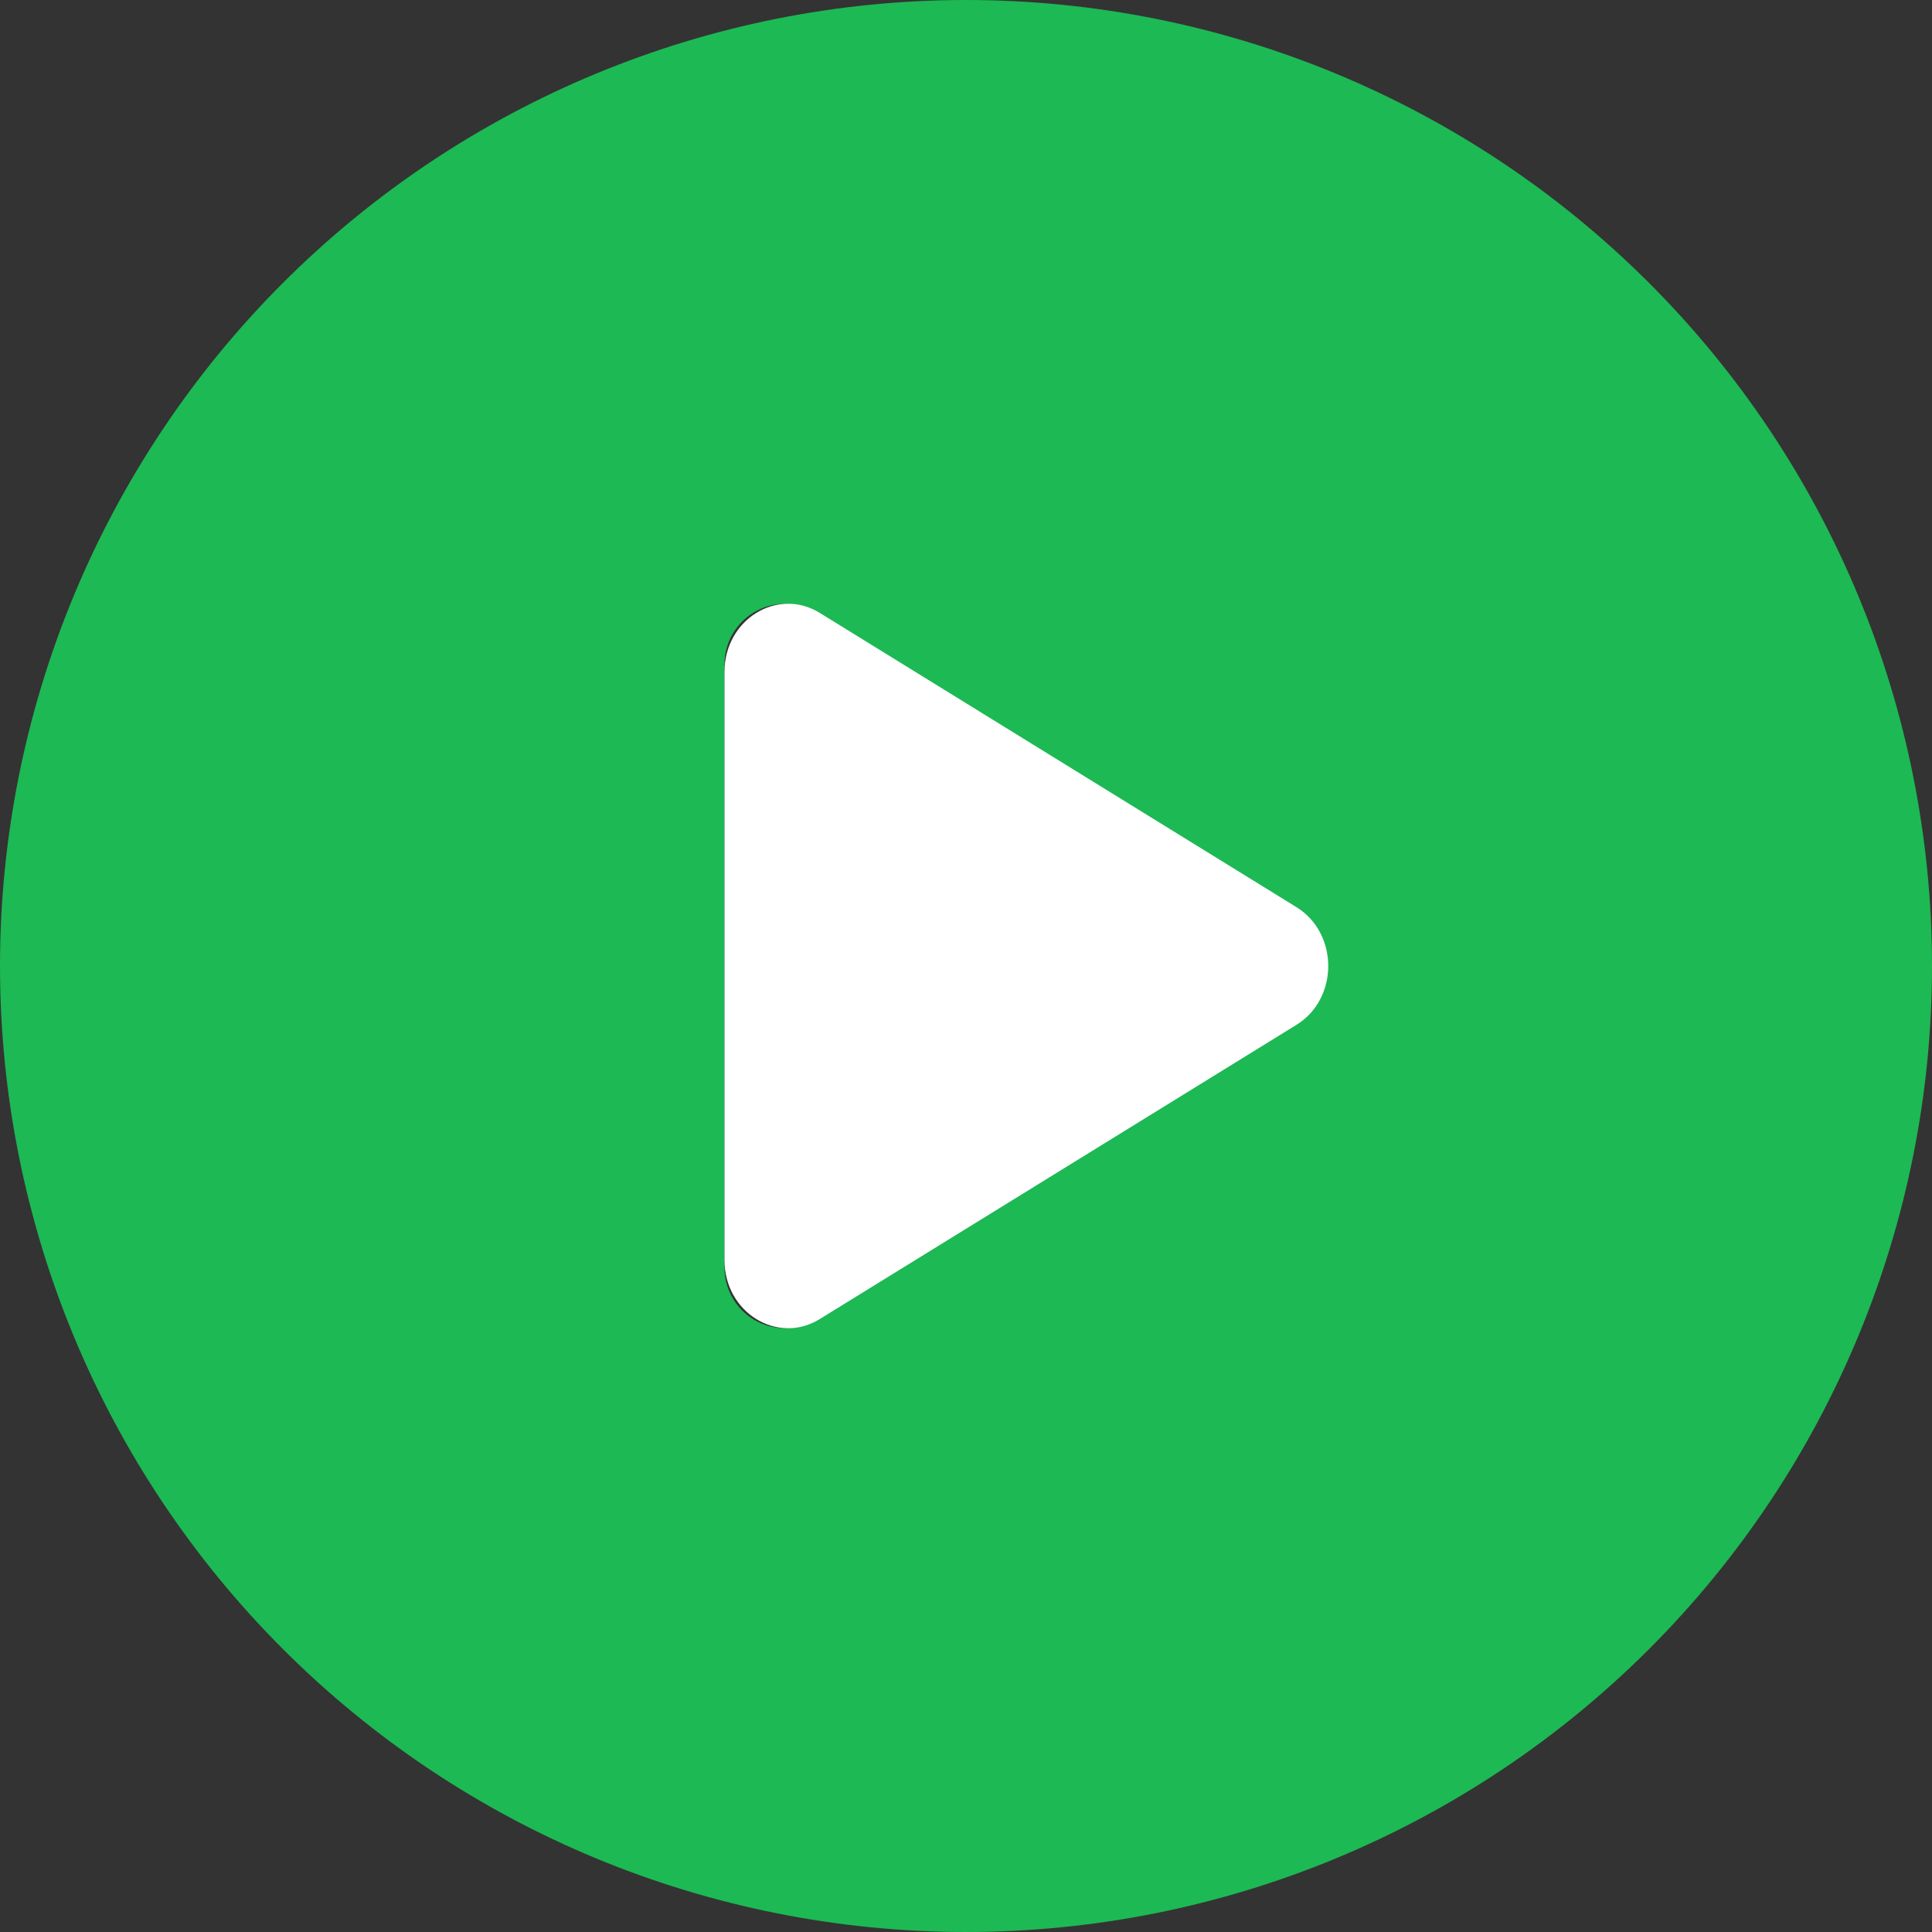 <svg width="36" height="36" viewBox="0 0 36 36" fill="none" xmlns="http://www.w3.org/2000/svg">
    <rect x="0" y="0" width="36" height="36" fill="#333333" stroke="none"/>
    <path d="M36 18C36 22.774 34.104 27.352 30.728 30.728C27.352 34.104 22.774 36 18 36C13.226 36 8.648 34.104 5.272 30.728C1.896 27.352 0 22.774 0 18C0 13.226 1.896 8.648 5.272 5.272C8.648 1.896 13.226 0 18 0C22.774 0 27.352 1.896 30.728 5.272C34.104 8.648 36 13.226 36 18V18ZM15.277 11.459C15.109 11.339 14.911 11.268 14.705 11.254C14.499 11.239 14.293 11.281 14.11 11.376C13.926 11.47 13.772 11.614 13.665 11.79C13.557 11.966 13.5 12.168 13.5 12.375V23.625C13.5 23.831 13.557 24.034 13.665 24.21C13.772 24.387 13.926 24.53 14.11 24.624C14.293 24.719 14.499 24.761 14.705 24.746C14.911 24.732 15.109 24.66 15.277 24.541L23.152 18.916C23.298 18.812 23.417 18.674 23.499 18.515C23.581 18.356 23.624 18.179 23.624 18C23.624 17.821 23.581 17.644 23.499 17.485C23.417 17.326 23.298 17.188 23.152 17.084L15.277 11.459V11.459Z" fill="#1DB954"/>
    <path d="M24.158 16.904C24.947 17.391 24.947 18.609 24.158 19.096L15.276 24.578C14.487 25.066 13.5 24.457 13.5 23.482V12.518C13.5 11.543 14.487 10.934 15.276 11.421L24.158 16.904Z" fill="white"/>
</svg>
